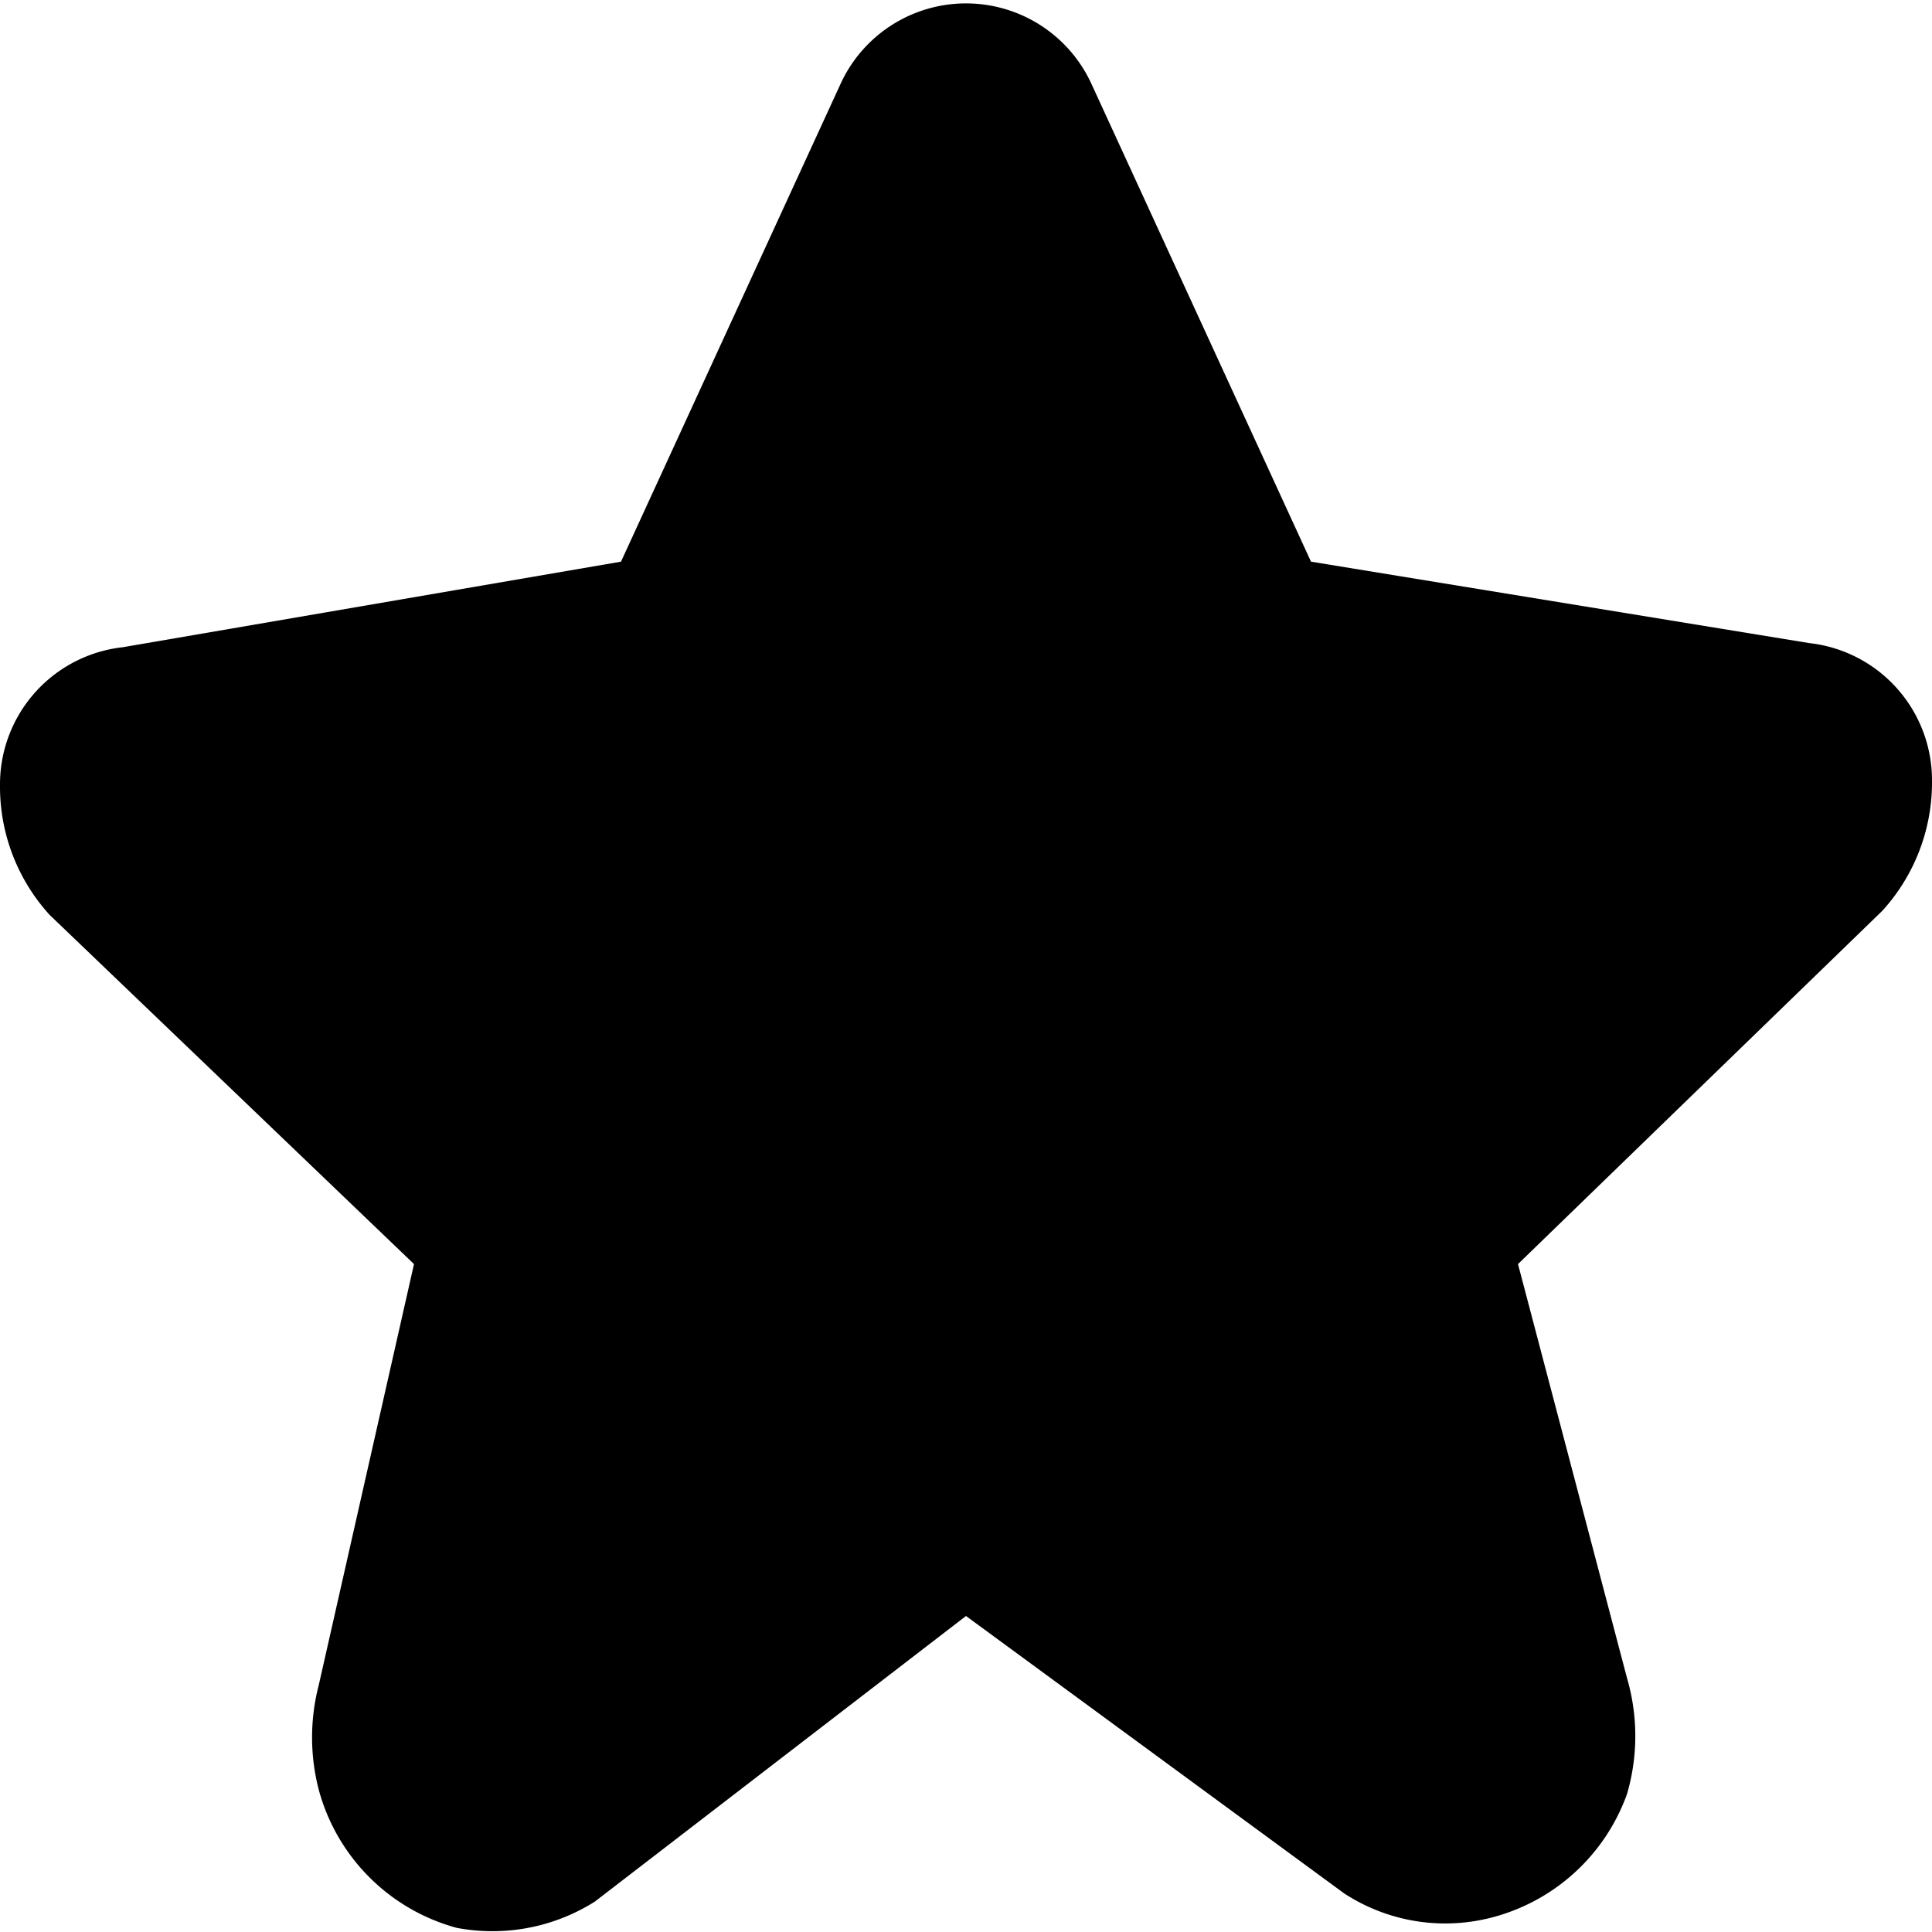 <svg xmlns="http://www.w3.org/2000/svg" width="14" height="14" viewBox="0 0 14 14"><path d="M4.5,4.07,6.09.61a1,1,0,0,1,1.82,0L9.5,4.07l3.61.59a1,1,0,0,1,.89,1,1.38,1.38,0,0,1-.36.94L11,9.16l.79,3a1.5,1.5,0,0,1,0,.84v0a1.42,1.42,0,0,1-1,.9,1.34,1.34,0,0,1-1.05-.18L7,11.71,4.31,13.78a1.39,1.39,0,0,1-1,.19,1.42,1.42,0,0,1-1-1,1.51,1.51,0,0,1,0-.76L3,9.16.36,6.63A1.38,1.38,0,0,1,0,5.69a1,1,0,0,1,.89-1Z"/></svg>